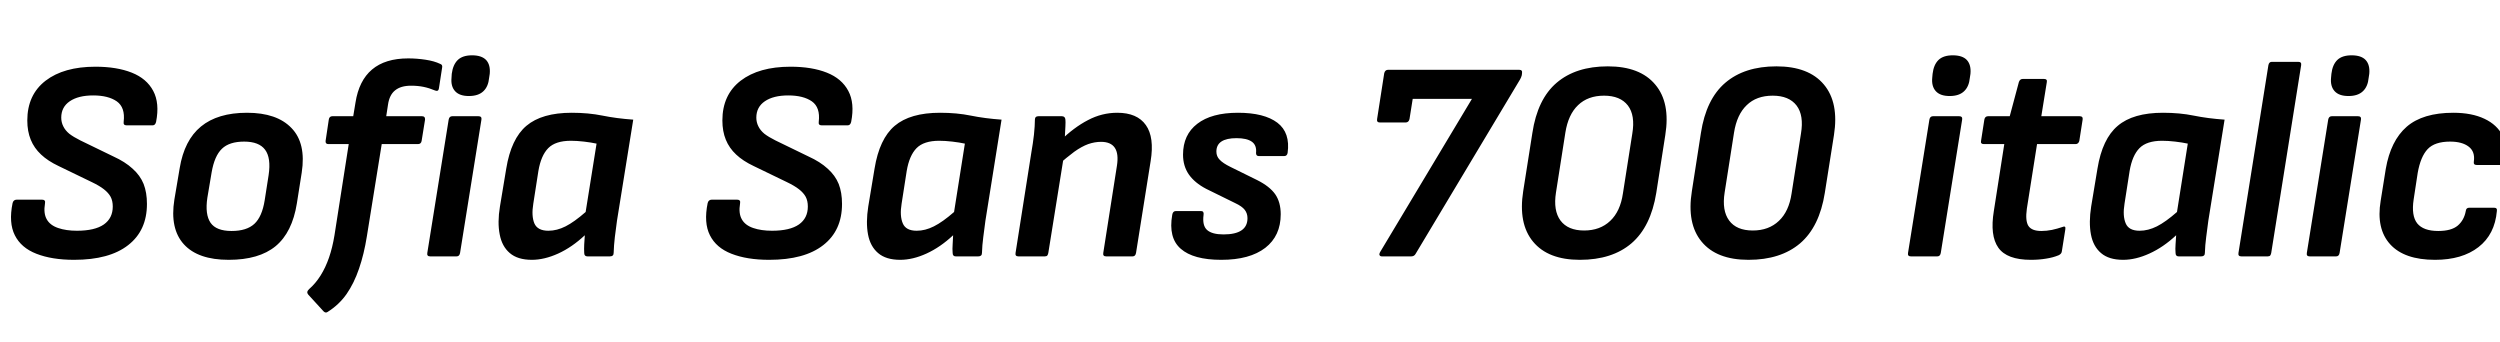 <svg xmlns="http://www.w3.org/2000/svg" xmlns:xlink="http://www.w3.org/1999/xlink" width="210.624" height="28.8"><path fill="black" d="M6.24 21.89L6.24 21.89Q4.37 21.89 3.07 21.38Q1.78 20.88 1.25 19.82Q0.72 18.77 1.06 17.11L1.06 17.11Q1.13 16.82 1.42 16.82L1.42 16.82L3.53 16.82Q3.86 16.82 3.79 17.14L3.79 17.14Q3.65 17.98 3.94 18.48Q4.22 18.98 4.90 19.21Q5.57 19.44 6.48 19.44L6.48 19.44Q7.99 19.44 8.75 18.91Q9.50 18.38 9.50 17.40L9.50 17.40Q9.50 16.92 9.32 16.58Q9.14 16.25 8.76 15.95Q8.38 15.65 7.73 15.34L7.73 15.34L4.94 13.99Q4.03 13.56 3.46 13.02Q2.88 12.48 2.59 11.77Q2.30 11.06 2.30 10.15L2.30 10.15Q2.30 7.99 3.84 6.80Q5.38 5.62 8.04 5.62L8.04 5.62Q9.84 5.62 11.10 6.12Q12.36 6.62 12.91 7.66Q13.46 8.69 13.15 10.27L13.15 10.27Q13.08 10.56 12.86 10.56L12.86 10.56L10.66 10.56Q10.37 10.56 10.42 10.25L10.42 10.25Q10.56 9.05 9.84 8.54Q9.12 8.04 7.85 8.04L7.85 8.04Q6.60 8.04 5.88 8.53Q5.16 9.02 5.16 9.91L5.16 9.91Q5.16 10.30 5.33 10.64Q5.50 10.99 5.84 11.27Q6.19 11.54 6.77 11.83L6.77 11.83L9.55 13.18Q10.54 13.63 11.17 14.21Q11.81 14.78 12.10 15.50Q12.38 16.22 12.38 17.18L12.38 17.18Q12.38 19.42 10.80 20.65Q9.22 21.89 6.24 21.89ZM19.27 21.89L19.27 21.89Q16.68 21.89 15.49 20.58Q14.30 19.27 14.69 16.82L14.69 16.82L15.14 14.16Q15.53 11.81 16.93 10.66Q18.34 9.50 20.81 9.50L20.81 9.50Q23.33 9.50 24.56 10.79Q25.80 12.07 25.42 14.54L25.42 14.54L25.01 17.14Q24.62 19.58 23.22 20.74Q21.82 21.89 19.27 21.89ZM19.51 19.46L19.51 19.46Q20.78 19.46 21.43 18.86Q22.08 18.26 22.30 16.87L22.30 16.87L22.63 14.76Q22.85 13.30 22.33 12.61Q21.82 11.93 20.57 11.93L20.57 11.93Q19.32 11.93 18.70 12.53Q18.07 13.13 17.83 14.52L17.83 14.52L17.47 16.66Q17.26 18.07 17.74 18.77Q18.22 19.46 19.51 19.46ZM32.69 8.81L32.54 9.79L35.54 9.79Q35.83 9.79 35.81 10.08L35.81 10.08L35.52 11.88Q35.47 12.14 35.21 12.14L35.21 12.14L32.16 12.14L30.91 19.90Q30.67 21.41 30.25 22.63Q29.83 23.86 29.20 24.77Q28.56 25.68 27.60 26.28L27.60 26.28Q27.43 26.40 27.26 26.23L27.26 26.23L25.97 24.82Q25.78 24.60 26.04 24.36L26.04 24.36Q26.59 23.88 27.01 23.21Q27.43 22.54 27.72 21.70Q28.01 20.86 28.18 19.82L28.18 19.82L29.38 12.14L27.67 12.14Q27.41 12.14 27.43 11.88L27.43 11.88L27.70 10.08Q27.74 9.79 28.01 9.79L28.01 9.79L29.76 9.79L29.95 8.64Q30.24 6.79 31.34 5.86Q32.45 4.92 34.39 4.92L34.39 4.92Q35.11 4.92 35.84 5.03Q36.58 5.14 37.08 5.38L37.08 5.38Q37.30 5.45 37.25 5.69L37.25 5.69L36.98 7.44Q36.94 7.73 36.67 7.63L36.67 7.63Q36.17 7.42 35.69 7.32Q35.21 7.22 34.63 7.22L34.63 7.22Q33.77 7.22 33.29 7.61Q32.81 7.99 32.69 8.81L32.69 8.81ZM38.47 21.60L36.24 21.60Q35.95 21.60 36 21.31L36 21.31L37.80 10.08Q37.85 9.79 38.11 9.79L38.11 9.79L40.30 9.79Q40.61 9.79 40.56 10.08L40.56 10.08L38.76 21.31Q38.71 21.60 38.47 21.60L38.47 21.60ZM39.50 8.09L39.50 8.09Q38.71 8.09 38.34 7.68Q37.97 7.27 38.04 6.55L38.04 6.55L38.06 6.22Q38.16 5.45 38.57 5.05Q38.98 4.66 39.77 4.66L39.77 4.66Q40.58 4.66 40.96 5.06Q41.33 5.47 41.26 6.22L41.26 6.22L41.21 6.55Q41.14 7.30 40.72 7.69Q40.30 8.09 39.50 8.09ZM44.81 21.89L44.81 21.89Q43.61 21.89 42.95 21.32Q42.29 20.76 42.10 19.75Q41.90 18.74 42.12 17.40L42.12 17.40L42.65 14.21Q43.06 11.69 44.35 10.60Q45.65 9.50 48.17 9.50L48.17 9.50Q49.58 9.50 50.76 9.74Q51.94 9.98 53.35 10.08L53.35 10.08L51.98 18.60Q51.89 19.30 51.80 19.98Q51.72 20.66 51.70 21.31L51.70 21.31Q51.70 21.60 51.38 21.60L51.38 21.60L49.49 21.60Q49.22 21.60 49.22 21.31L49.22 21.31Q49.20 20.98 49.22 20.59Q49.25 20.21 49.27 19.82L49.27 19.82Q48.19 20.83 47.03 21.36Q45.86 21.89 44.81 21.89ZM46.20 19.44L46.20 19.44Q46.92 19.44 47.65 19.07Q48.38 18.70 49.34 17.86L49.34 17.86L50.26 12.10Q49.80 12.00 49.20 11.93Q48.60 11.86 48.10 11.86L48.10 11.86Q46.80 11.86 46.19 12.48Q45.58 13.10 45.36 14.40L45.36 14.40L44.93 17.16Q44.76 18.19 45.02 18.82Q45.29 19.44 46.20 19.44ZM64.80 21.89L64.80 21.89Q62.93 21.89 61.63 21.38Q60.34 20.88 59.81 19.82Q59.28 18.77 59.62 17.11L59.62 17.11Q59.69 16.82 59.98 16.82L59.98 16.82L62.09 16.82Q62.42 16.82 62.35 17.14L62.35 17.14Q62.21 17.98 62.50 18.48Q62.78 18.98 63.46 19.21Q64.13 19.44 65.04 19.44L65.04 19.44Q66.55 19.44 67.31 18.91Q68.06 18.38 68.06 17.40L68.06 17.40Q68.06 16.92 67.88 16.58Q67.70 16.25 67.32 15.95Q66.94 15.65 66.29 15.34L66.29 15.34L63.50 13.99Q62.59 13.56 62.02 13.02Q61.44 12.48 61.15 11.77Q60.86 11.06 60.86 10.15L60.86 10.15Q60.86 7.99 62.40 6.80Q63.94 5.62 66.60 5.62L66.60 5.62Q68.40 5.62 69.66 6.12Q70.92 6.62 71.47 7.66Q72.02 8.69 71.71 10.27L71.71 10.27Q71.64 10.56 71.42 10.56L71.42 10.56L69.22 10.56Q68.93 10.56 68.98 10.25L68.98 10.25Q69.12 9.05 68.40 8.54Q67.68 8.04 66.41 8.04L66.41 8.04Q65.16 8.04 64.44 8.53Q63.72 9.02 63.72 9.91L63.72 9.91Q63.72 10.30 63.89 10.64Q64.06 10.99 64.40 11.27Q64.75 11.54 65.33 11.83L65.33 11.83L68.11 13.18Q69.10 13.63 69.73 14.21Q70.37 14.78 70.66 15.50Q70.94 16.22 70.94 17.18L70.94 17.18Q70.94 19.42 69.36 20.65Q67.78 21.89 64.80 21.89ZM75.84 21.89L75.84 21.89Q74.64 21.89 73.98 21.32Q73.32 20.76 73.13 19.75Q72.94 18.74 73.15 17.40L73.15 17.40L73.68 14.21Q74.09 11.69 75.38 10.60Q76.68 9.50 79.20 9.50L79.20 9.50Q80.62 9.50 81.79 9.74Q82.97 9.98 84.38 10.08L84.38 10.08L83.02 18.60Q82.92 19.30 82.84 19.98Q82.75 20.66 82.73 21.31L82.73 21.31Q82.73 21.60 82.42 21.60L82.42 21.60L80.52 21.60Q80.26 21.60 80.26 21.31L80.26 21.31Q80.23 20.98 80.26 20.59Q80.28 20.21 80.30 19.82L80.30 19.82Q79.22 20.83 78.06 21.36Q76.90 21.89 75.84 21.89ZM77.23 19.44L77.23 19.44Q77.95 19.44 78.68 19.07Q79.42 18.70 80.38 17.86L80.38 17.86L81.29 12.10Q80.83 12.00 80.23 11.93Q79.63 11.86 79.13 11.86L79.13 11.86Q77.83 11.86 77.22 12.48Q76.61 13.10 76.39 14.40L76.39 14.40L75.96 17.16Q75.79 18.19 76.06 18.82Q76.32 19.44 77.23 19.44ZM95.42 21.60L93.19 21.60Q92.90 21.60 92.95 21.31L92.95 21.31L94.10 13.97Q94.42 11.95 92.76 11.95L92.76 11.95Q92.23 11.95 91.68 12.14Q91.13 12.34 90.50 12.79Q89.88 13.25 89.06 13.97L89.06 13.97L89.28 11.90Q90.48 10.73 91.66 10.12Q92.83 9.50 94.13 9.50L94.13 9.50Q95.81 9.50 96.54 10.54Q97.27 11.57 96.94 13.58L96.94 13.58L95.71 21.31Q95.66 21.60 95.42 21.60L95.42 21.60ZM88.03 21.60L85.80 21.60Q85.51 21.60 85.56 21.31L85.56 21.31L86.90 12.79Q87.02 12.12 87.11 11.35Q87.19 10.58 87.19 10.08L87.19 10.08Q87.19 9.79 87.50 9.79L87.50 9.79L89.45 9.79Q89.74 9.79 89.76 10.08L89.76 10.08Q89.78 10.27 89.76 10.64Q89.74 11.02 89.72 11.41Q89.71 11.81 89.66 12.12L89.66 12.12L89.66 12.96L88.32 21.31Q88.30 21.43 88.24 21.52Q88.18 21.60 88.03 21.60L88.03 21.60ZM102.89 21.89L102.89 21.89Q100.54 21.89 99.48 20.96Q98.42 20.04 98.76 18.10L98.76 18.10Q98.81 17.78 99.07 17.78L99.07 17.78L101.18 17.78Q101.45 17.78 101.40 18.10L101.40 18.10Q101.28 19.01 101.70 19.38Q102.12 19.75 103.08 19.75L103.08 19.75Q105.10 19.75 105.10 18.38L105.10 18.38Q105.10 17.98 104.87 17.68Q104.64 17.38 104.06 17.11L104.06 17.11L101.62 15.91Q100.66 15.41 100.16 14.70Q99.67 13.99 99.67 13.03L99.67 13.03Q99.67 11.35 100.87 10.43Q102.07 9.50 104.30 9.50L104.30 9.50Q106.51 9.50 107.62 10.34Q108.72 11.18 108.48 12.89L108.48 12.89Q108.43 13.15 108.19 13.15L108.19 13.15L106.06 13.15Q105.82 13.15 105.82 12.89L105.82 12.89Q105.89 12.24 105.47 11.94Q105.05 11.64 104.18 11.64L104.18 11.64Q102.48 11.64 102.48 12.77L102.48 12.77Q102.48 13.18 102.76 13.46Q103.03 13.75 103.66 14.06L103.66 14.06L105.91 15.17Q106.97 15.70 107.44 16.37Q107.90 17.04 107.90 18.05L107.90 18.05Q107.90 19.87 106.60 20.88Q105.29 21.89 102.89 21.89ZM118.90 21.60L116.42 21.60Q116.28 21.60 116.23 21.50Q116.18 21.41 116.26 21.26L116.26 21.26L124.01 8.33L119.02 8.33L118.75 10.03Q118.68 10.32 118.42 10.32L118.42 10.32L116.26 10.32Q115.97 10.32 116.02 10.03L116.02 10.03L116.62 6.17Q116.69 5.88 116.95 5.88L116.95 5.88L127.99 5.88Q128.28 5.88 128.23 6.17L128.23 6.17L128.21 6.34Q128.16 6.53 128.06 6.70L128.06 6.70L119.28 21.36Q119.16 21.60 118.90 21.60L118.90 21.60ZM133.10 21.89L133.10 21.89Q130.42 21.89 129.16 20.36Q127.90 18.84 128.33 16.10L128.33 16.10L129.10 11.21Q129.53 8.35 131.15 6.97Q132.77 5.59 135.46 5.59L135.46 5.59Q138.17 5.59 139.45 7.12Q140.74 8.64 140.30 11.38L140.30 11.38L139.54 16.25Q139.08 19.10 137.45 20.50Q135.82 21.89 133.10 21.89ZM133.46 19.42L133.46 19.42Q134.81 19.42 135.66 18.61Q136.51 17.81 136.73 16.30L136.73 16.30L137.52 11.26Q137.78 9.72 137.15 8.89Q136.51 8.06 135.14 8.06L135.14 8.06Q133.78 8.06 132.95 8.86Q132.12 9.65 131.88 11.18L131.88 11.18L131.09 16.22Q130.85 17.74 131.47 18.58Q132.10 19.42 133.46 19.42ZM147.31 21.89L147.31 21.89Q144.62 21.89 143.36 20.36Q142.10 18.84 142.54 16.10L142.54 16.10L143.30 11.21Q143.74 8.35 145.36 6.97Q146.98 5.59 149.66 5.59L149.66 5.59Q152.38 5.59 153.66 7.12Q154.94 8.64 154.51 11.38L154.51 11.38L153.74 16.25Q153.29 19.10 151.66 20.50Q150.02 21.89 147.31 21.89ZM147.67 19.42L147.67 19.42Q149.02 19.42 149.87 18.61Q150.72 17.81 150.94 16.30L150.94 16.30L151.73 11.26Q151.99 9.72 151.36 8.89Q150.72 8.06 149.35 8.06L149.35 8.06Q147.98 8.06 147.16 8.86Q146.33 9.65 146.09 11.18L146.09 11.18L145.30 16.22Q145.06 17.74 145.68 18.58Q146.30 19.42 147.67 19.42ZM163.22 21.60L160.99 21.60Q160.70 21.60 160.75 21.31L160.75 21.31L162.55 10.08Q162.60 9.79 162.86 9.79L162.86 9.79L165.05 9.79Q165.36 9.79 165.31 10.08L165.31 10.08L163.51 21.31Q163.46 21.60 163.22 21.60L163.22 21.60ZM164.26 8.09L164.26 8.09Q163.46 8.09 163.09 7.68Q162.72 7.27 162.79 6.55L162.79 6.55L162.82 6.22Q162.91 5.45 163.32 5.05Q163.73 4.66 164.52 4.66L164.52 4.66Q165.34 4.66 165.71 5.06Q166.08 5.47 166.01 6.22L166.01 6.22L165.96 6.55Q165.89 7.30 165.47 7.69Q165.05 8.09 164.26 8.09ZM171.10 21.89L171.10 21.89Q169.08 21.89 168.36 20.87Q167.64 19.85 167.98 17.78L167.98 17.78L168.86 12.14L167.14 12.14Q166.85 12.14 166.90 11.88L166.90 11.88L167.18 10.08Q167.23 9.79 167.50 9.79L167.50 9.79L169.32 9.79L170.09 6.91Q170.18 6.65 170.42 6.65L170.42 6.65L172.20 6.65Q172.51 6.65 172.44 6.94L172.44 6.94L171.98 9.79L175.20 9.79Q175.51 9.79 175.46 10.08L175.46 10.08L175.18 11.88Q175.10 12.14 174.86 12.14L174.86 12.14L171.62 12.14L170.76 17.59Q170.62 18.60 170.89 19.03Q171.17 19.46 171.98 19.46L171.98 19.46Q172.42 19.46 172.87 19.37Q173.33 19.27 173.74 19.13L173.74 19.13Q174.07 18.98 174.00 19.34L174.00 19.34L173.71 21.17Q173.69 21.38 173.45 21.50L173.45 21.50Q172.97 21.70 172.38 21.79Q171.79 21.89 171.10 21.89ZM178.87 21.89L178.87 21.89Q177.67 21.89 177.01 21.32Q176.35 20.76 176.16 19.75Q175.97 18.74 176.18 17.40L176.18 17.40L176.71 14.21Q177.12 11.69 178.42 10.60Q179.71 9.50 182.23 9.50L182.23 9.50Q183.65 9.50 184.82 9.74Q186.00 9.98 187.42 10.08L187.42 10.08L186.05 18.60Q185.95 19.30 185.87 19.98Q185.78 20.66 185.76 21.31L185.76 21.31Q185.76 21.60 185.45 21.60L185.45 21.60L183.55 21.60Q183.29 21.60 183.29 21.31L183.29 21.31Q183.26 20.98 183.29 20.59Q183.31 20.21 183.34 19.82L183.34 19.82Q182.26 20.83 181.09 21.36Q179.93 21.89 178.87 21.89ZM180.26 19.44L180.26 19.44Q180.98 19.44 181.72 19.07Q182.45 18.70 183.41 17.86L183.41 17.86L184.32 12.10Q183.86 12.00 183.26 11.93Q182.66 11.86 182.16 11.86L182.16 11.86Q180.86 11.86 180.25 12.48Q179.64 13.10 179.42 14.40L179.42 14.40L178.99 17.16Q178.82 18.19 179.09 18.82Q179.35 19.44 180.26 19.44ZM191.06 21.60L188.83 21.60Q188.54 21.60 188.59 21.31L188.59 21.31L191.11 5.50Q191.16 5.21 191.40 5.21L191.40 5.21L193.63 5.21Q193.92 5.21 193.87 5.50L193.87 5.50L191.35 21.31Q191.33 21.43 191.27 21.52Q191.21 21.60 191.06 21.60L191.06 21.60ZM196.82 21.60L194.59 21.60Q194.30 21.60 194.35 21.31L194.35 21.31L196.15 10.08Q196.20 9.79 196.46 9.79L196.46 9.79L198.65 9.79Q198.96 9.79 198.91 10.08L198.91 10.08L197.11 21.31Q197.06 21.60 196.82 21.60L196.82 21.60ZM197.86 8.09L197.86 8.09Q197.06 8.09 196.69 7.68Q196.32 7.27 196.39 6.55L196.39 6.55L196.42 6.22Q196.51 5.45 196.92 5.05Q197.33 4.66 198.12 4.66L198.12 4.66Q198.94 4.66 199.31 5.06Q199.68 5.47 199.61 6.22L199.61 6.22L199.56 6.55Q199.49 7.30 199.07 7.69Q198.65 8.09 197.86 8.09ZM205.15 21.89L205.15 21.89Q202.56 21.89 201.37 20.58Q200.18 19.27 200.57 16.92L200.57 16.92L201.00 14.23Q201.41 11.86 202.76 10.68Q204.12 9.50 206.69 9.50L206.69 9.50Q208.25 9.50 209.32 10.01Q210.38 10.51 210.85 11.44Q211.32 12.36 211.06 13.61L211.06 13.61Q210.98 13.90 210.74 13.90L210.74 13.90L208.66 13.90Q208.37 13.90 208.42 13.61L208.42 13.61Q208.54 12.77 207.98 12.35Q207.43 11.93 206.42 11.93L206.42 11.93Q205.13 11.93 204.53 12.56Q203.93 13.20 203.69 14.57L203.69 14.57L203.35 16.80Q203.14 18.17 203.65 18.82Q204.17 19.46 205.42 19.46L205.42 19.46Q206.52 19.46 207.06 19.01Q207.60 18.55 207.74 17.78L207.74 17.78Q207.77 17.50 208.03 17.50L208.03 17.50L210.12 17.50Q210.41 17.50 210.36 17.78L210.36 17.78Q210.19 19.75 208.81 20.82Q207.43 21.89 205.15 21.89Z"/></svg>